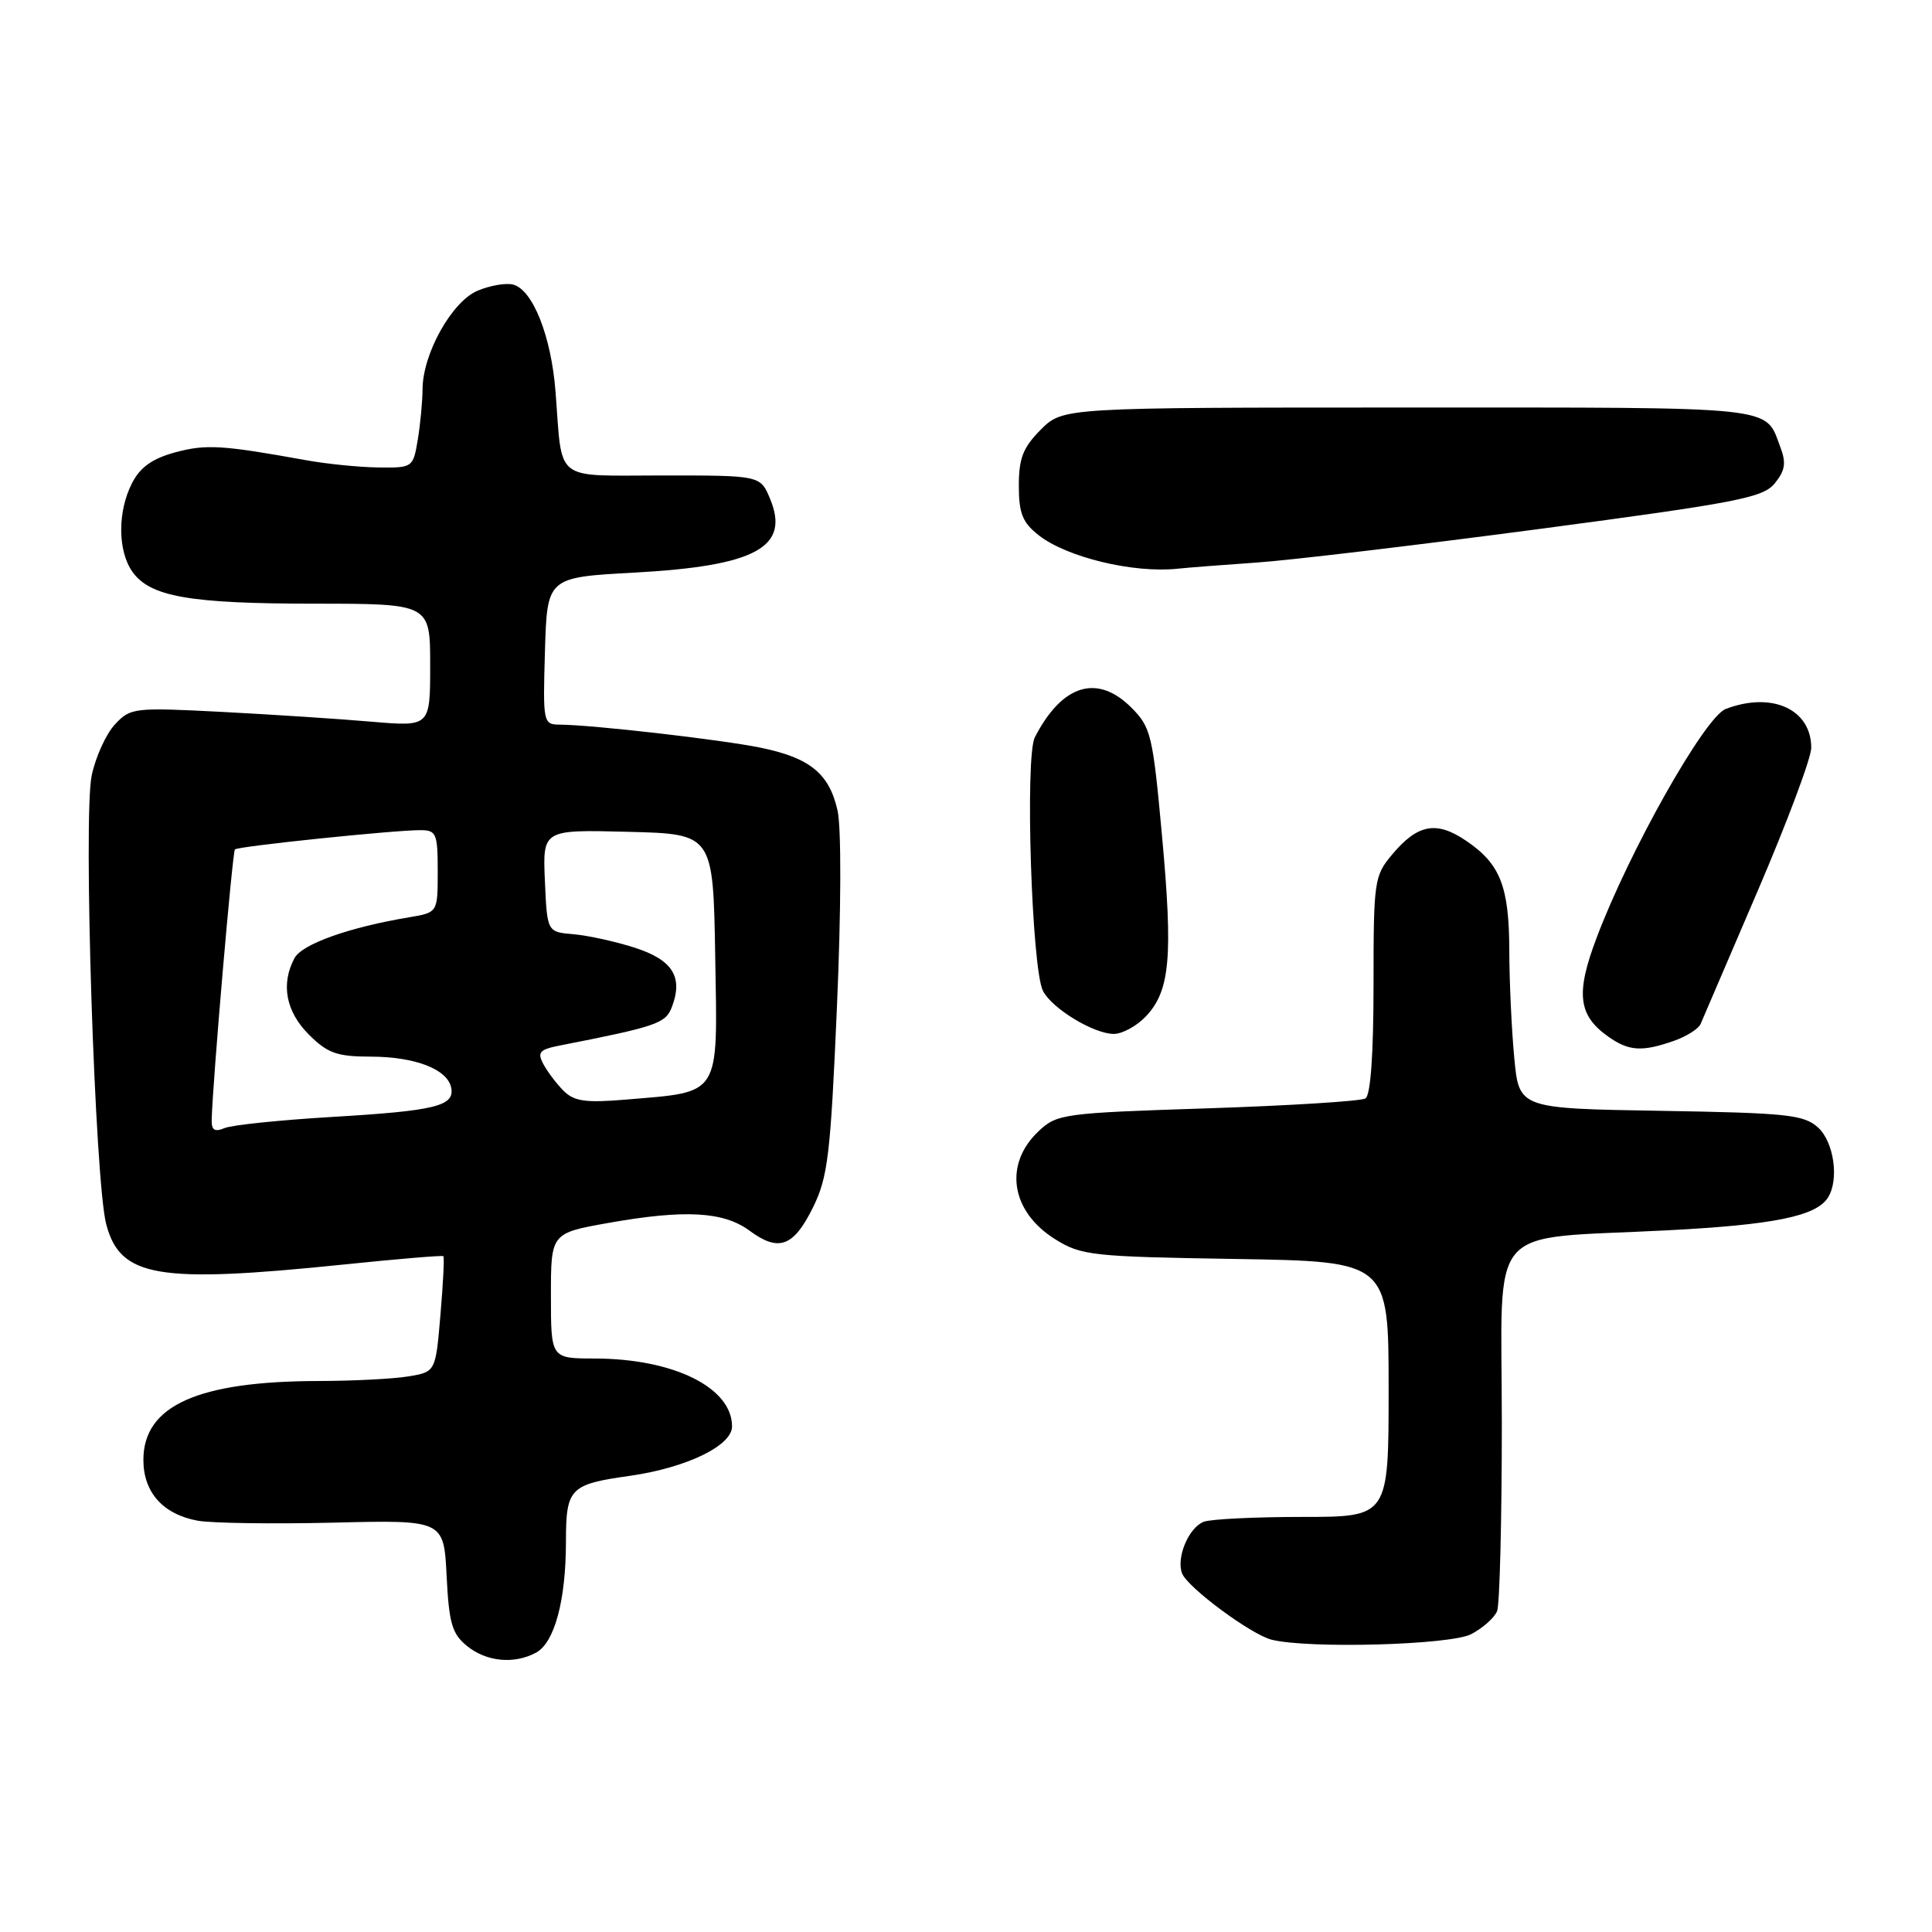 <?xml version="1.0" encoding="UTF-8" standalone="no"?>
<!DOCTYPE svg PUBLIC "-//W3C//DTD SVG 1.1//EN" "http://www.w3.org/Graphics/SVG/1.1/DTD/svg11.dtd" >
<svg xmlns="http://www.w3.org/2000/svg" xmlns:xlink="http://www.w3.org/1999/xlink" version="1.1" viewBox="0 0 256 256">
 <g >
 <path fill="currentColor"
d=" M 71.02 218.99 C 73.47 217.68 74.99 212.07 74.99 204.29 C 75.00 197.18 75.48 196.68 83.50 195.55 C 90.97 194.48 97.00 191.56 97.00 189.01 C 97.00 183.85 89.24 180.02 78.75 180.01 C 73.00 180.00 73.00 180.00 73.00 171.70 C 73.00 163.40 73.00 163.40 80.64 162.04 C 90.73 160.25 95.86 160.53 99.30 163.06 C 103.18 165.93 105.14 165.22 107.72 160.00 C 109.70 155.99 110.05 153.08 110.90 133.40 C 111.46 120.52 111.49 109.68 110.98 107.40 C 109.87 102.48 107.32 100.41 100.72 99.06 C 95.51 98.00 78.54 96.05 74.21 96.02 C 71.97 96.00 71.93 95.82 72.21 86.25 C 72.50 76.50 72.50 76.50 84.12 75.87 C 100.12 74.99 104.70 72.51 102.05 66.12 C 100.76 63.00 100.76 63.00 87.90 63.00 C 73.18 63.00 74.56 64.08 73.61 51.89 C 73.04 44.55 70.60 38.39 67.99 37.71 C 67.05 37.46 64.93 37.83 63.28 38.52 C 59.87 39.96 56.01 46.87 55.99 51.57 C 55.98 53.18 55.70 56.19 55.36 58.25 C 54.74 61.96 54.69 62.00 50.12 61.94 C 47.58 61.91 43.25 61.47 40.50 60.97 C 29.44 58.97 27.31 58.84 23.25 59.93 C 20.21 60.75 18.59 61.89 17.51 63.99 C 15.57 67.73 15.58 72.96 17.53 75.74 C 19.86 79.07 25.09 79.99 41.75 79.99 C 57.00 80.00 57.00 80.00 57.00 88.15 C 57.00 96.29 57.00 96.29 49.25 95.63 C 44.99 95.26 36.07 94.68 29.42 94.33 C 17.75 93.73 17.28 93.78 15.23 95.99 C 14.06 97.24 12.67 100.28 12.15 102.76 C 11.00 108.13 12.57 156.61 14.08 162.24 C 15.95 169.26 20.87 170.09 45.50 167.56 C 52.65 166.82 58.61 166.32 58.75 166.45 C 58.89 166.57 58.72 170.07 58.36 174.23 C 57.72 181.78 57.72 181.78 54.11 182.38 C 52.13 182.71 46.81 182.98 42.30 182.99 C 26.20 183.01 19.00 186.25 19.00 193.45 C 19.00 197.75 21.60 200.65 26.19 201.50 C 28.01 201.83 36.09 201.95 44.15 201.76 C 58.80 201.40 58.80 201.40 59.18 208.81 C 59.49 215.11 59.90 216.50 61.89 218.11 C 64.46 220.19 68.11 220.55 71.02 218.99 Z  M 194.93 216.54 C 196.48 215.73 198.04 214.35 198.38 213.46 C 198.72 212.56 199.00 201.35 199.00 188.53 C 199.00 161.47 196.56 164.30 221.00 163.02 C 235.07 162.29 240.65 161.15 242.21 158.69 C 243.72 156.32 243.01 151.32 240.90 149.40 C 239.02 147.70 236.82 147.47 220.04 147.19 C 201.28 146.88 201.28 146.88 200.65 140.19 C 200.30 136.51 200.00 130.12 199.99 126.00 C 199.97 117.42 198.80 114.46 194.23 111.38 C 190.33 108.74 187.84 109.21 184.49 113.20 C 182.09 116.05 182.00 116.67 182.00 130.52 C 182.00 139.68 181.61 145.12 180.93 145.55 C 180.33 145.91 170.92 146.50 160.01 146.86 C 140.93 147.48 140.06 147.59 137.63 149.88 C 132.96 154.27 133.92 160.54 139.84 164.22 C 143.28 166.36 144.72 166.52 163.75 166.82 C 184.00 167.15 184.00 167.15 184.00 184.07 C 184.00 201.00 184.00 201.00 172.58 201.00 C 166.30 201.00 160.42 201.29 159.51 201.64 C 157.51 202.40 155.83 206.40 156.63 208.48 C 157.35 210.35 165.79 216.60 168.50 217.27 C 173.41 218.49 192.16 217.97 194.93 216.54 Z  M 221.77 137.93 C 223.46 137.34 225.06 136.33 225.34 135.68 C 225.61 135.03 229.02 127.08 232.92 118.01 C 236.81 108.94 240.00 100.43 240.00 99.09 C 240.00 93.97 234.79 91.61 228.67 93.94 C 225.91 94.98 215.87 112.78 211.53 124.34 C 208.76 131.68 209.12 134.57 213.16 137.40 C 215.84 139.28 217.59 139.39 221.77 137.93 Z  M 151.87 134.64 C 155.04 131.26 155.44 126.76 153.97 110.72 C 152.75 97.38 152.51 96.36 149.91 93.76 C 145.40 89.25 140.73 90.68 137.12 97.70 C 135.80 100.27 136.70 128.38 138.20 131.30 C 139.40 133.64 144.92 136.99 147.58 137.00 C 148.72 137.00 150.65 135.94 151.87 134.64 Z  M 166.53 74.54 C 170.94 74.24 187.80 72.23 203.99 70.09 C 230.28 66.60 233.62 65.95 235.17 64.04 C 236.55 62.34 236.70 61.33 235.90 59.23 C 233.82 53.75 236.12 54.00 186.80 54.00 C 140.85 54.00 140.85 54.00 137.92 56.92 C 135.56 59.29 135.00 60.71 135.00 64.35 C 135.00 68.02 135.49 69.24 137.63 70.92 C 141.34 73.84 150.16 75.97 156.00 75.36 C 157.38 75.21 162.11 74.85 166.53 74.54 Z  M 28.05 148.36 C 28.17 143.45 30.80 112.87 31.13 112.55 C 31.55 112.14 52.13 110.00 55.67 110.00 C 57.82 110.00 58.00 110.41 58.00 115.45 C 58.00 120.91 58.00 120.91 54.25 121.54 C 46.26 122.87 40.02 125.09 39.02 126.96 C 37.19 130.38 37.87 134.03 40.92 137.08 C 43.42 139.57 44.63 140.00 49.17 140.01 C 55.05 140.03 59.32 141.69 59.79 144.15 C 60.25 146.56 57.67 147.19 44.00 148.00 C 37.12 148.41 30.71 149.07 29.75 149.48 C 28.44 150.03 28.01 149.75 28.05 148.36 Z  M 74.69 144.55 C 73.75 143.61 72.54 142.01 72.00 141.00 C 71.16 139.42 71.48 139.06 74.26 138.52 C 87.04 136.01 88.20 135.61 89.03 133.43 C 90.54 129.46 89.13 127.20 84.15 125.59 C 81.59 124.76 77.92 123.96 76.00 123.79 C 72.50 123.50 72.50 123.50 72.20 116.72 C 71.91 109.93 71.91 109.93 83.20 110.22 C 94.50 110.50 94.50 110.50 94.77 126.77 C 95.09 145.48 95.62 144.63 82.95 145.70 C 77.61 146.15 76.09 145.94 74.69 144.55 Z "/>
</g>
</svg>